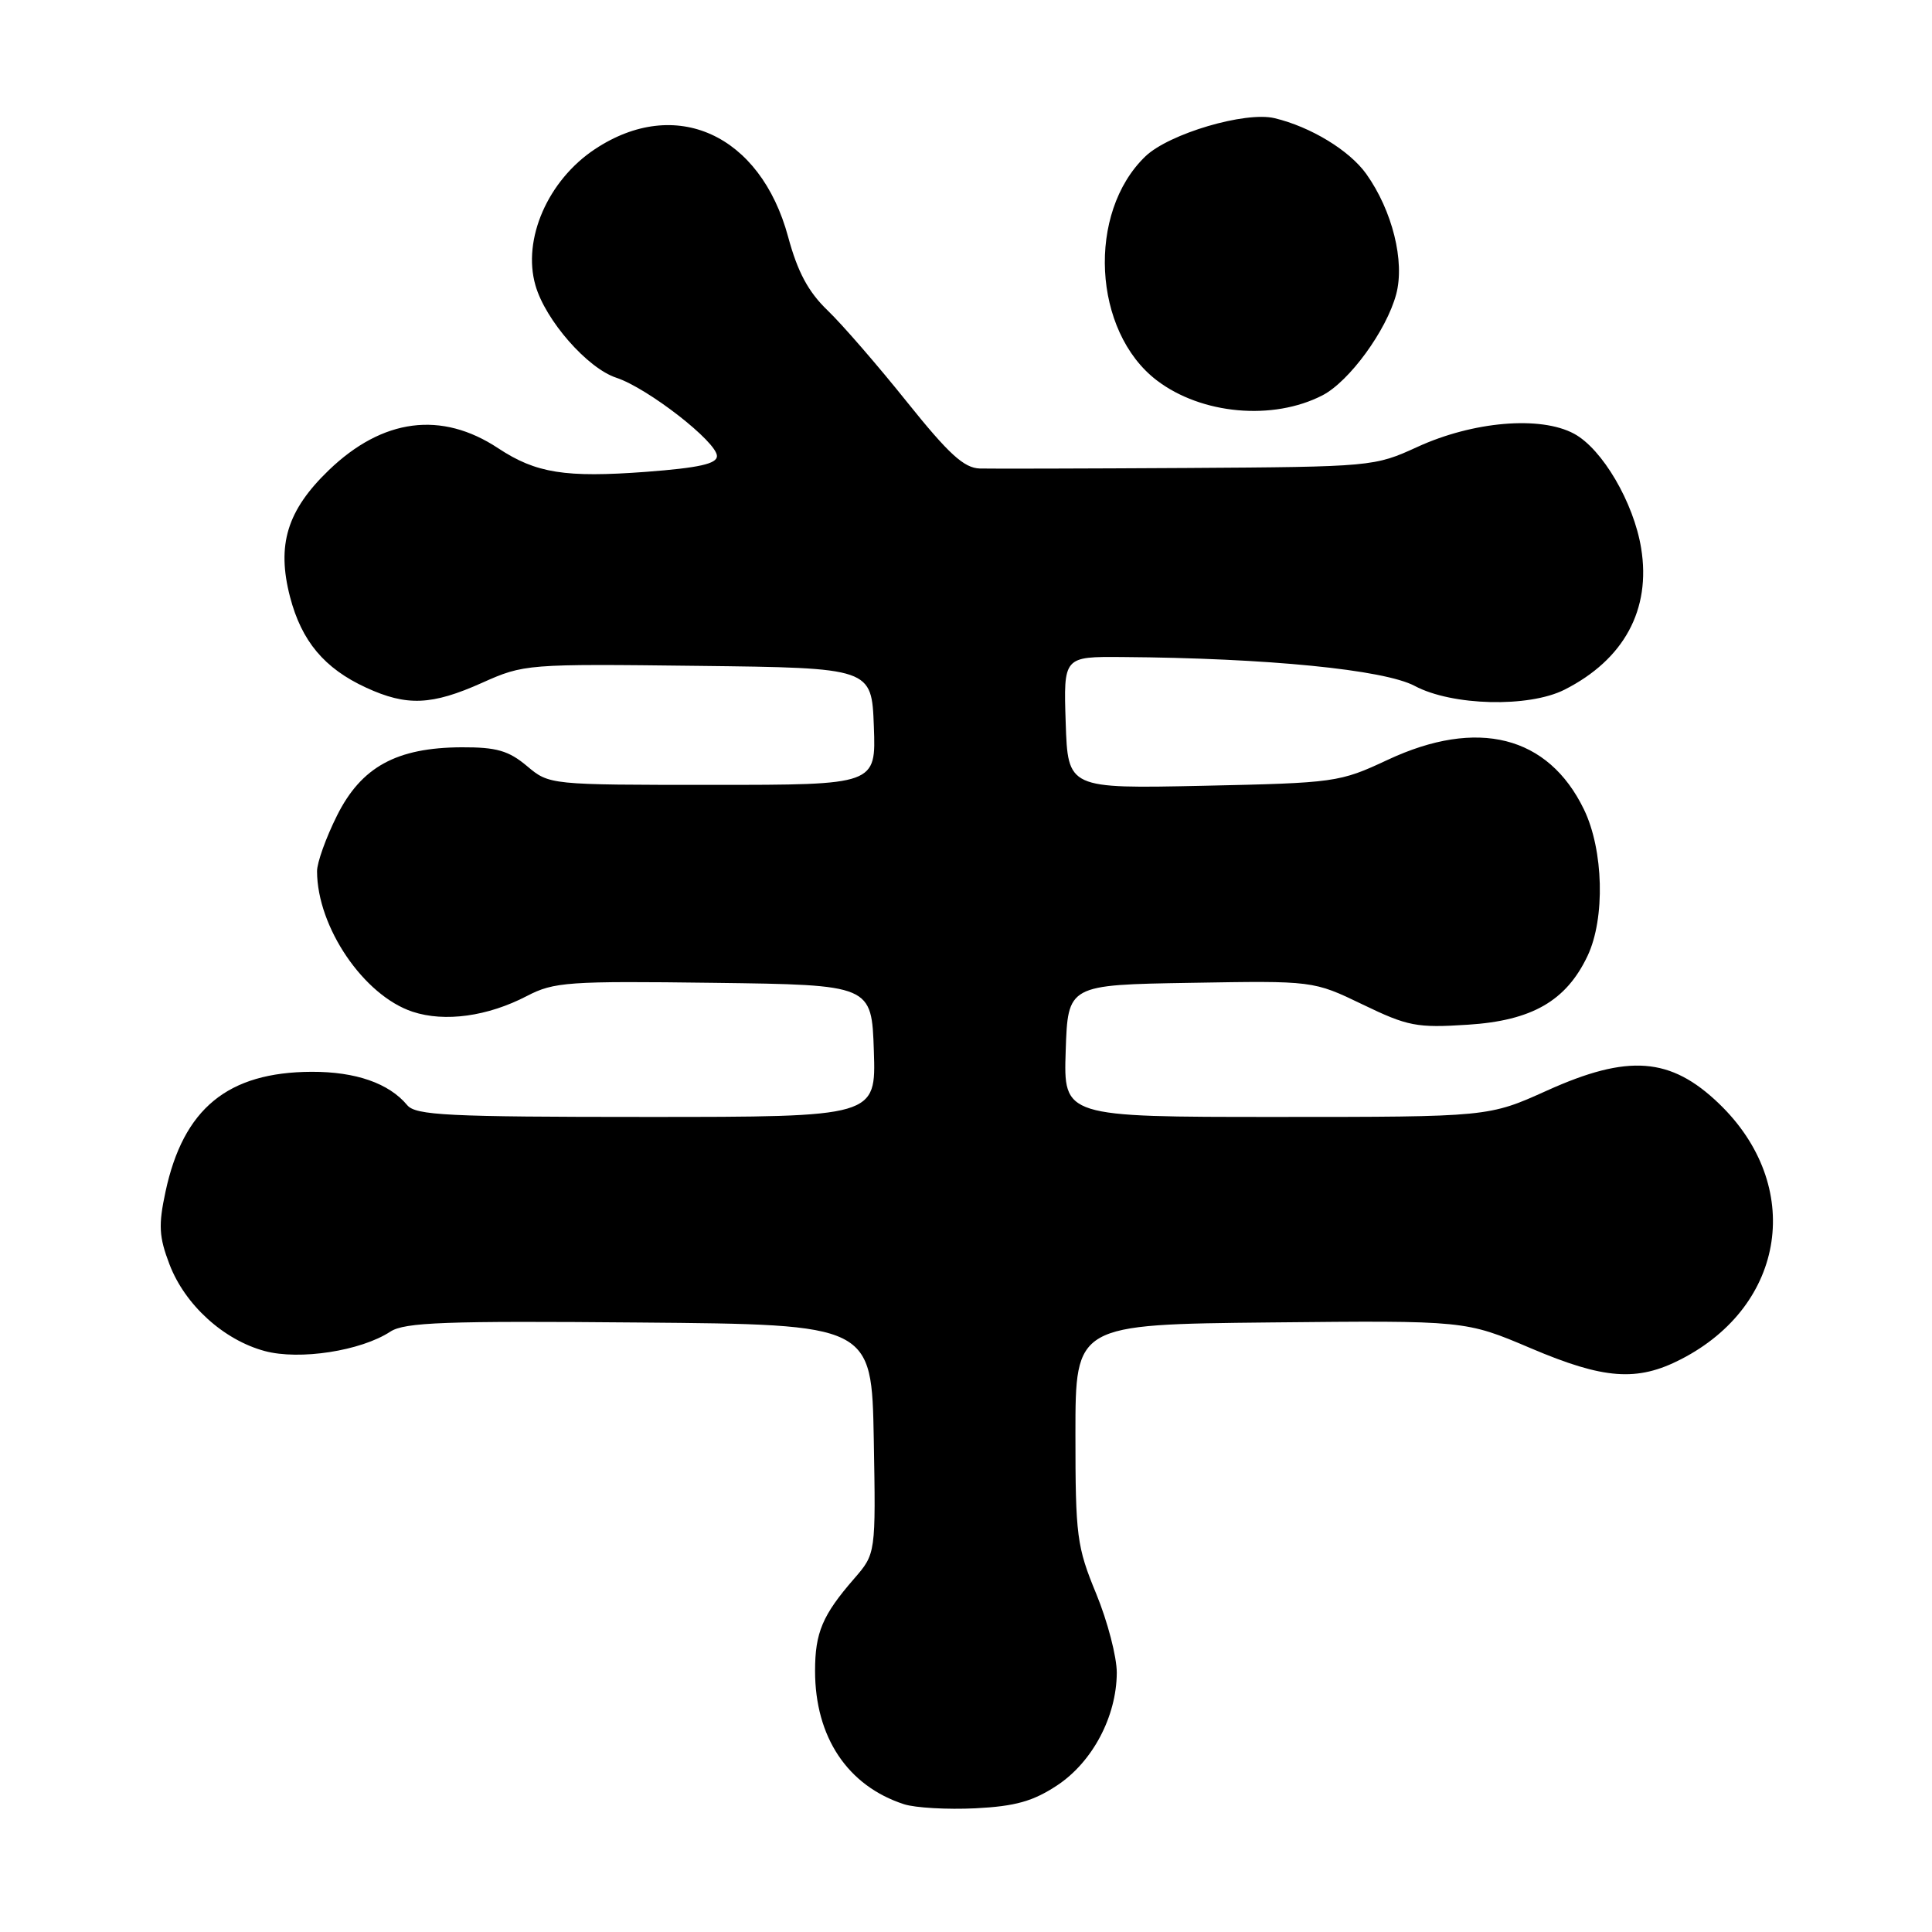 <?xml version="1.0" encoding="UTF-8" standalone="no"?>
<!DOCTYPE svg PUBLIC "-//W3C//DTD SVG 1.1//EN" "http://www.w3.org/Graphics/SVG/1.1/DTD/svg11.dtd" >
<svg xmlns="http://www.w3.org/2000/svg" xmlns:xlink="http://www.w3.org/1999/xlink" version="1.1" viewBox="0 0 256 256">
 <g >
 <path fill="currentColor"
d=" M 140.08 236.57 C 144.76 233.47 147.94 227.47 147.98 221.67 C 147.99 219.56 146.76 214.84 145.25 211.17 C 142.68 204.94 142.50 203.53 142.50 190.00 C 142.50 175.50 142.50 175.50 168.34 175.23 C 194.18 174.97 194.18 174.97 202.84 178.65 C 212.54 182.78 216.93 183.10 222.74 180.11 C 236.70 172.94 239.06 157.07 227.77 146.23 C 221.36 140.07 215.75 139.65 205.00 144.50 C 197.25 148.00 197.25 148.00 169.09 148.00 C 140.92 148.00 140.92 148.00 141.21 139.25 C 141.50 130.50 141.50 130.50 157.76 130.23 C 174.02 129.95 174.02 129.95 180.56 133.10 C 186.54 135.99 187.73 136.22 194.50 135.78 C 202.99 135.24 207.53 132.63 210.36 126.66 C 212.71 121.69 212.49 112.64 209.88 107.25 C 205.15 97.48 195.77 95.11 183.86 100.69 C 177.49 103.67 176.93 103.74 159.42 104.12 C 141.50 104.50 141.50 104.50 141.21 95.75 C 140.92 87.00 140.92 87.00 148.71 87.06 C 167.95 87.20 183.40 88.73 187.46 90.89 C 192.41 93.53 202.56 93.78 207.30 91.39 C 215.19 87.40 218.79 80.77 217.46 72.64 C 216.48 66.59 212.31 59.48 208.57 57.47 C 204.12 55.07 195.19 55.83 187.79 59.23 C 182.14 61.82 181.77 61.86 157.29 62.01 C 143.65 62.09 131.30 62.12 129.84 62.08 C 127.73 62.02 125.72 60.17 120.17 53.25 C 116.32 48.44 111.59 42.98 109.66 41.13 C 107.10 38.67 105.69 36.04 104.43 31.38 C 100.75 17.78 89.50 12.68 78.82 19.77 C 72.60 23.90 69.19 31.70 70.95 37.81 C 72.27 42.44 77.83 48.79 81.66 50.05 C 85.84 51.43 95.00 58.56 95.00 60.43 C 95.00 61.46 92.60 61.99 85.63 62.52 C 74.90 63.32 71.02 62.70 66.02 59.40 C 58.50 54.42 50.71 55.43 43.57 62.30 C 38.04 67.63 36.64 72.19 38.43 79.09 C 39.96 84.96 42.97 88.56 48.50 91.11 C 53.90 93.60 57.21 93.46 63.87 90.48 C 69.43 87.99 69.79 87.96 92.50 88.23 C 115.50 88.50 115.50 88.50 115.79 96.25 C 116.08 104.00 116.08 104.00 94.44 104.00 C 72.80 104.00 72.79 104.00 69.82 101.50 C 67.40 99.47 65.79 99.00 61.17 99.02 C 52.54 99.06 47.87 101.62 44.65 108.08 C 43.19 111.00 42.00 114.32 42.01 115.45 C 42.03 122.85 48.20 131.92 54.67 134.06 C 58.94 135.47 64.63 134.68 69.83 131.97 C 73.40 130.11 75.30 129.98 94.60 130.23 C 115.50 130.50 115.50 130.50 115.79 139.25 C 116.08 148.00 116.08 148.00 85.66 148.00 C 59.28 148.00 55.07 147.79 53.95 146.43 C 51.54 143.54 47.14 142.00 41.30 142.02 C 30.18 142.06 24.29 146.89 21.93 157.91 C 20.98 162.33 21.06 163.88 22.46 167.54 C 24.51 172.90 29.62 177.55 35.08 179.02 C 39.69 180.26 47.81 179.01 51.72 176.45 C 53.61 175.21 59.00 175.01 84.74 175.24 C 115.50 175.50 115.50 175.50 115.78 190.69 C 116.05 205.87 116.05 205.87 113.17 209.19 C 108.98 214.01 108.00 216.33 108.00 221.41 C 108.00 230.18 112.32 236.65 119.79 239.07 C 121.28 239.55 125.54 239.79 129.25 239.61 C 134.54 239.34 136.88 238.68 140.08 236.57 Z  M 175.24 52.38 C 178.79 50.54 183.71 43.80 185.00 39.00 C 186.17 34.64 184.50 27.92 181.04 23.05 C 178.81 19.93 173.69 16.81 168.89 15.66 C 165.01 14.73 154.92 17.71 151.78 20.71 C 143.99 28.18 144.79 43.92 153.28 50.40 C 159.21 54.92 168.67 55.77 175.24 52.38 Z "/>
</g>
</svg>